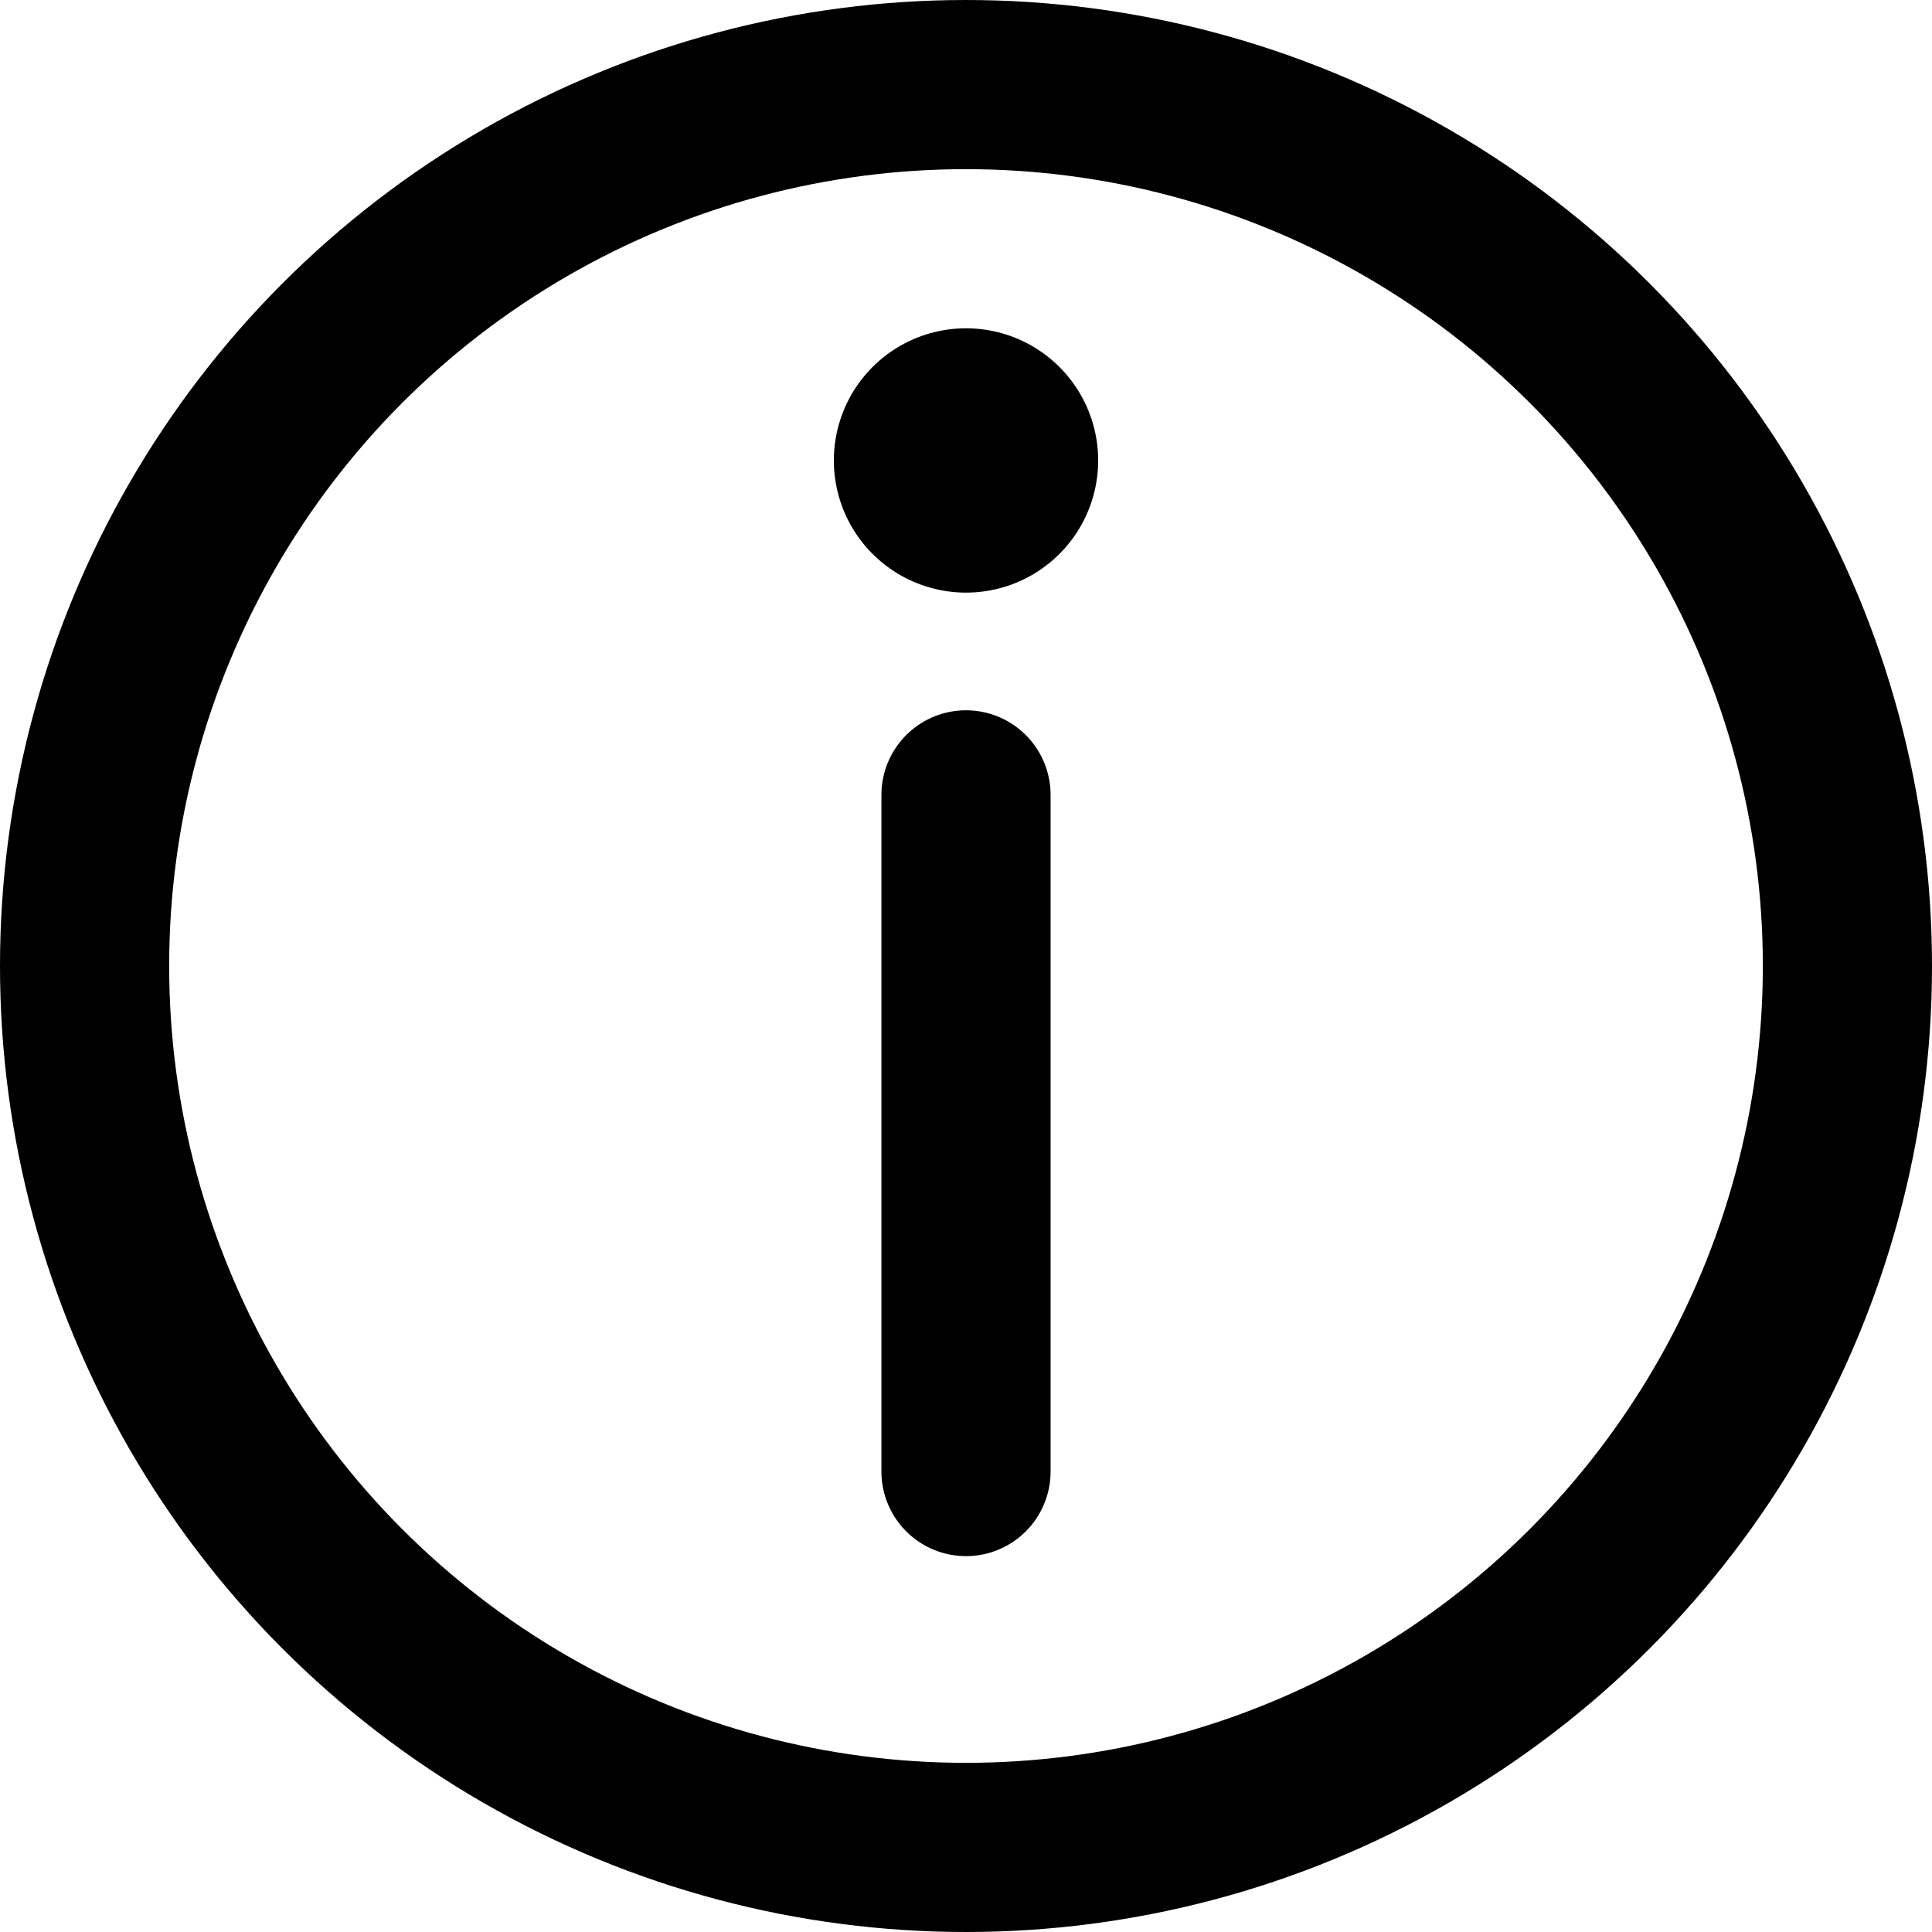<?xml version="1.0" encoding="UTF-8"?><svg id="Layer_2" xmlns="http://www.w3.org/2000/svg" viewBox="0 0 365.46 365.46"><defs><style>.cls-1{stroke-width:32px;}.cls-1,.cls-2{fill:none;stroke:#000;stroke-linecap:round;stroke-miterlimit:10;}.cls-2{stroke-width:50px;}</style></defs><g id="Layer_1-2"><g><g><line class="cls-1" x1="182.73" y1="278.36" x2="182.73" y2="150.36"/><line class="cls-2" x1="182.73" y1="87.1" x2="182.73" y2="87.1"/></g><circle class="cls-1" cx="182.73" cy="182.73" r="166.73"/></g></g></svg>